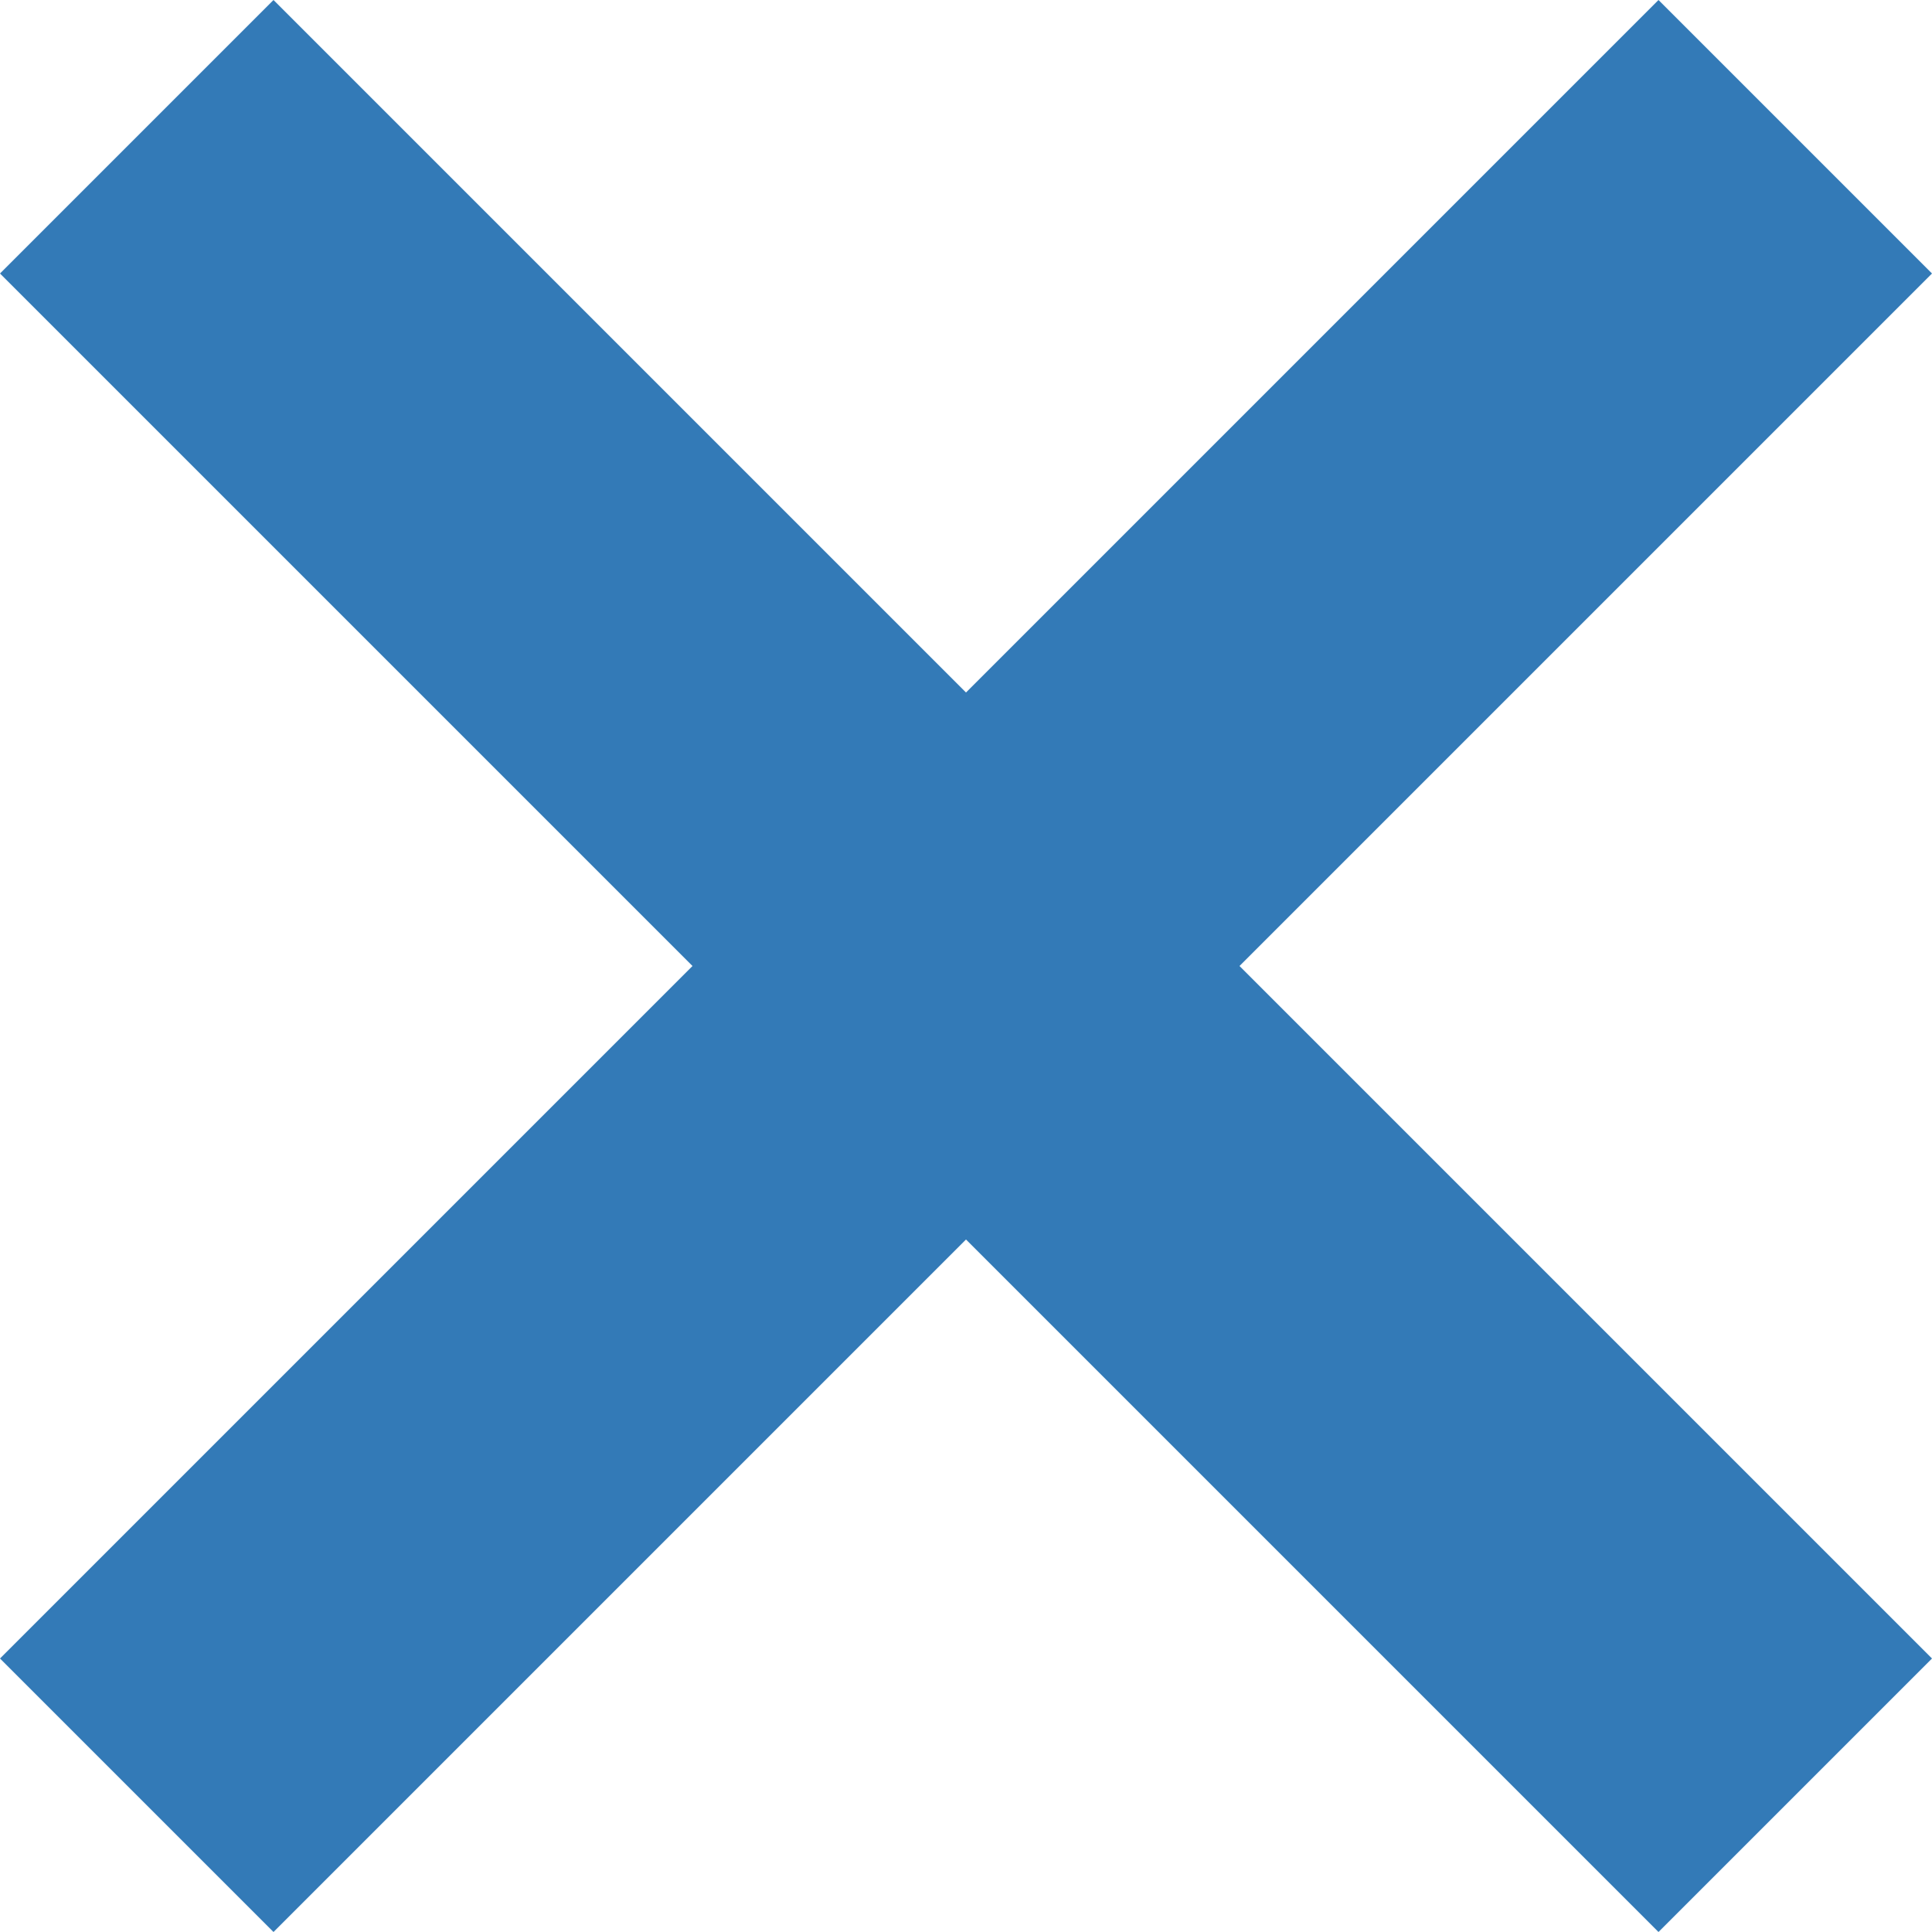 <svg width="14" height="14" viewBox="0 0 14 14" fill="none" xmlns="http://www.w3.org/2000/svg">
<path d="M14 1.982L8.982 7L14 12.018L12.018 14L7 8.982L1.982 14L0 12.018L5.018 7L0 1.982L1.982 0L7 5.018L12.018 0L14 1.982Z" fill="#337AB7"/>
</svg>
